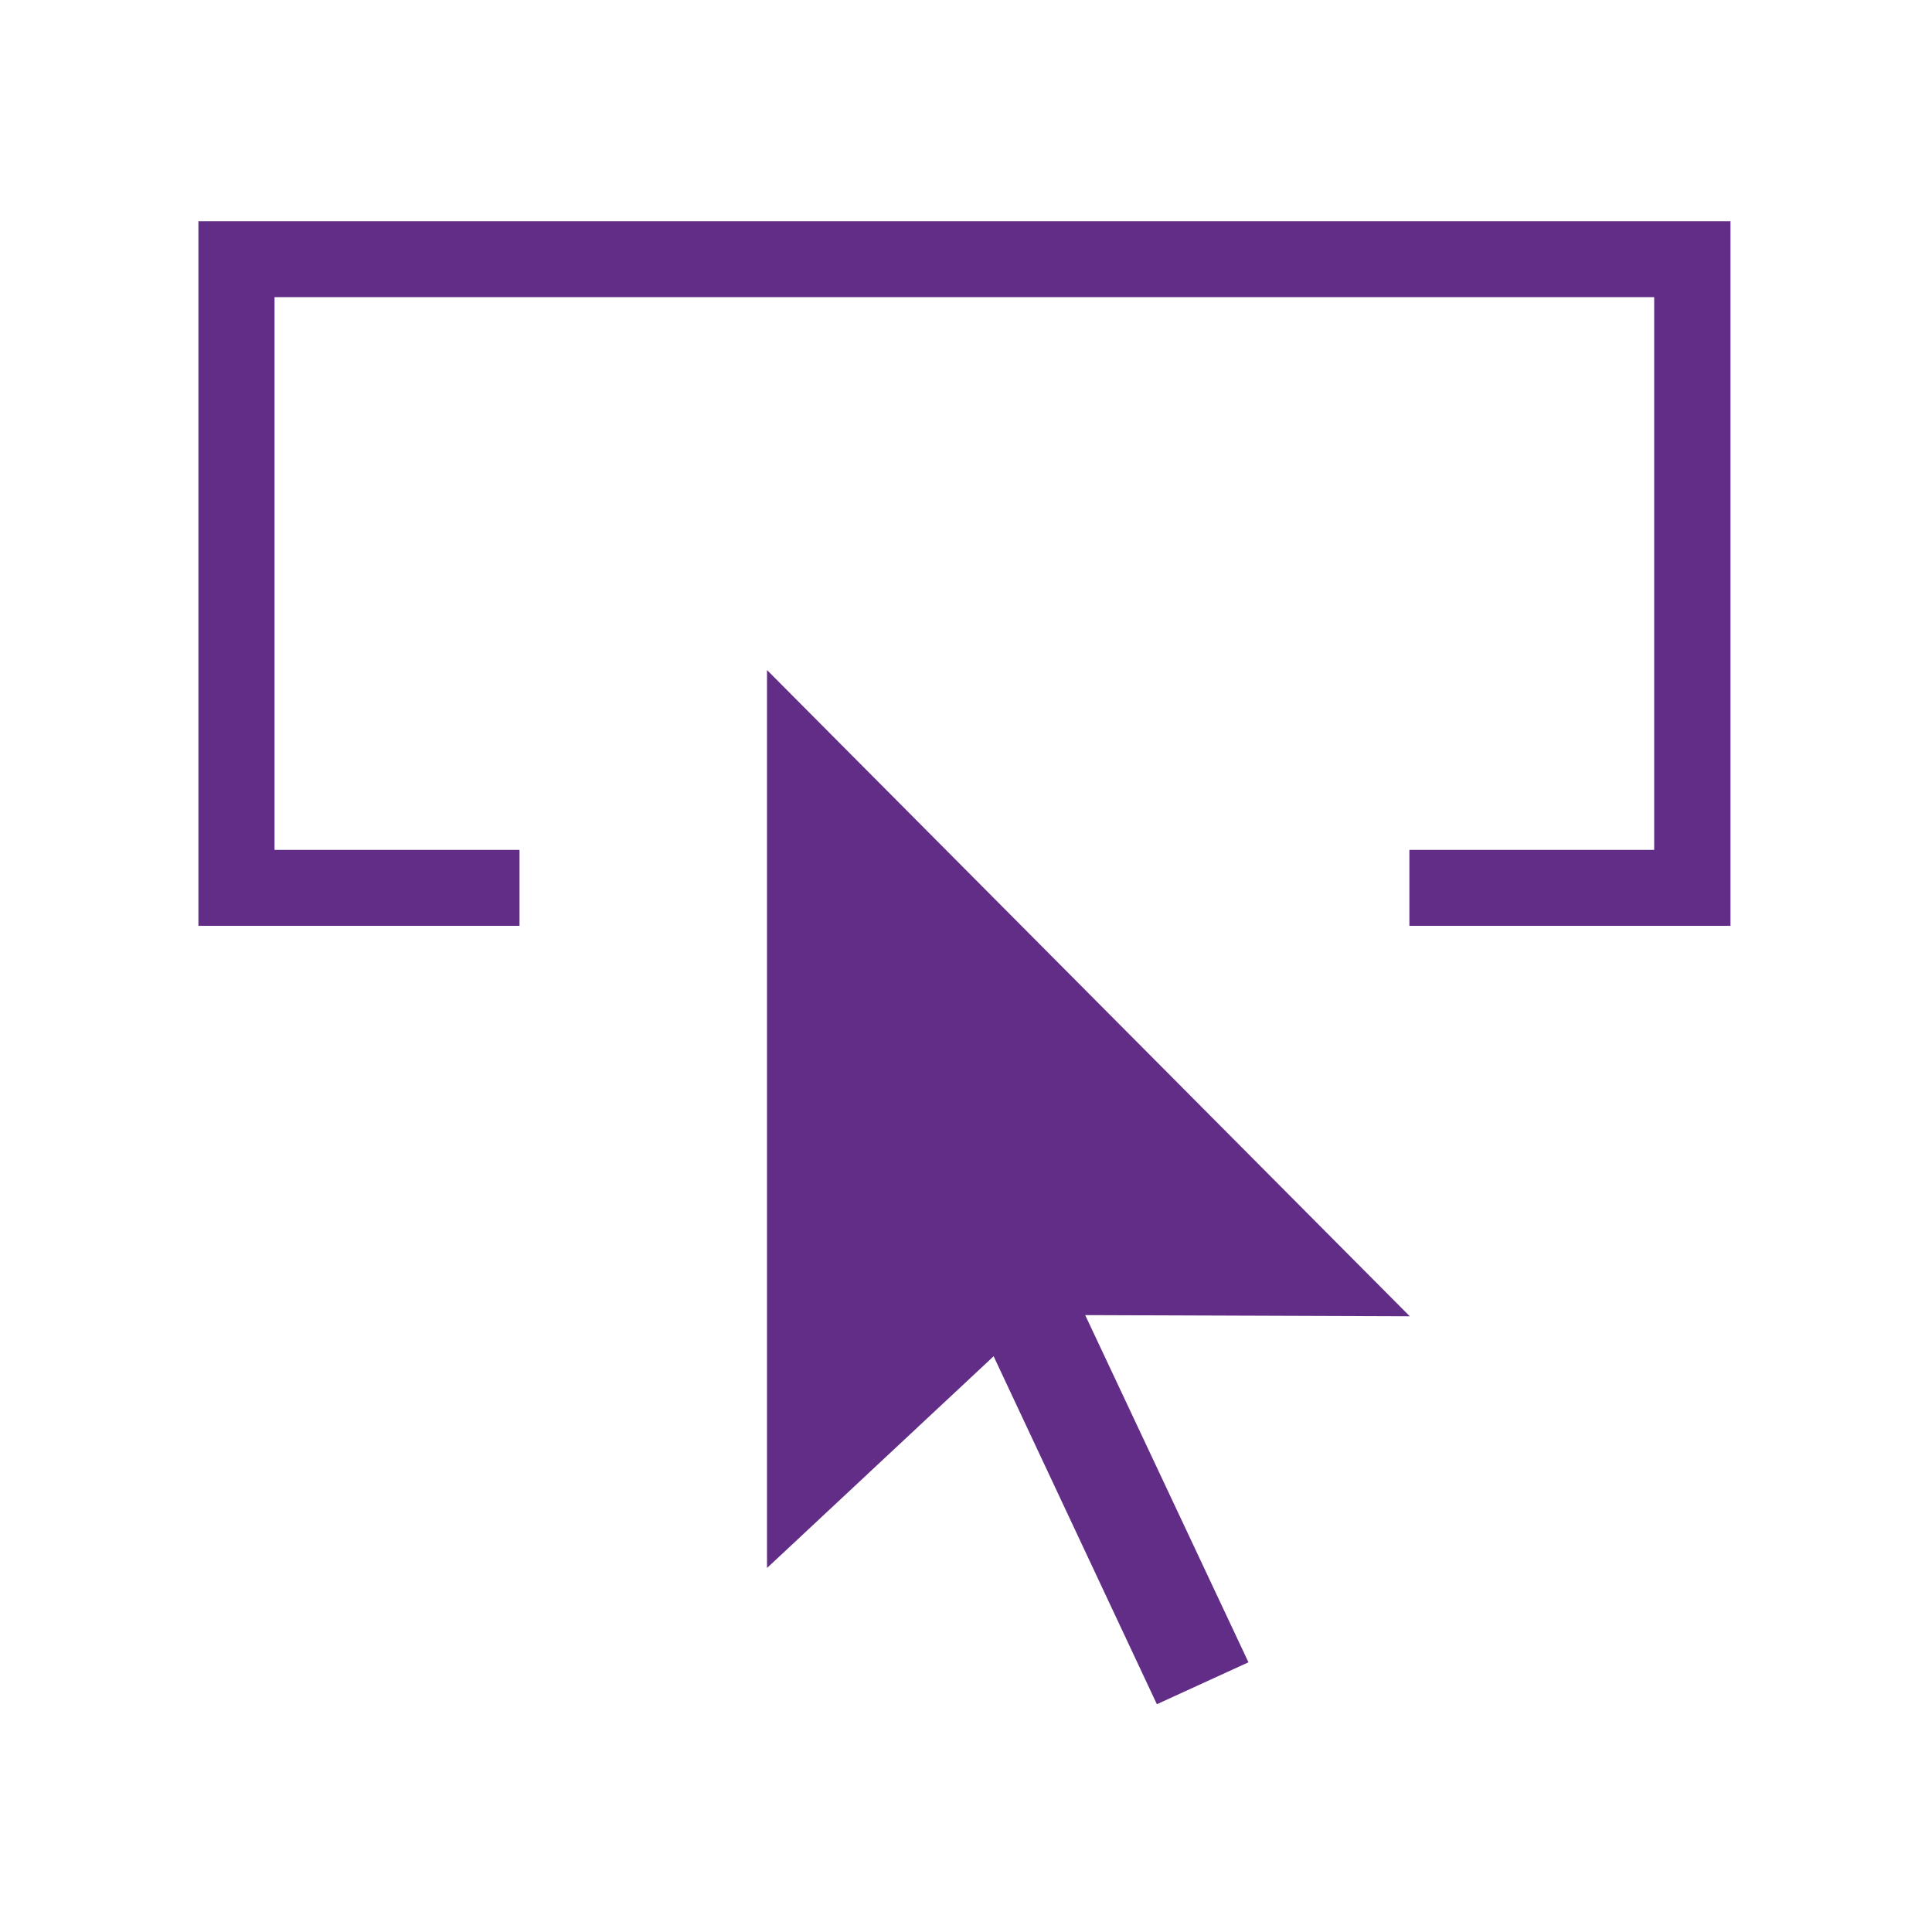 <?xml version="1.0" encoding="UTF-8"?>
<!DOCTYPE svg PUBLIC "-//W3C//DTD SVG 1.1//EN" "http://www.w3.org/Graphics/SVG/1.1/DTD/svg11.dtd">
<!-- Creator: CorelDRAW 2018 (64-Bit) -->
<svg xmlns="http://www.w3.org/2000/svg" xml:space="preserve" width="100px" height="100px" version="1.1" style="shape-rendering:geometricPrecision; text-rendering:geometricPrecision; image-rendering:optimizeQuality; fill-rule:evenodd; clip-rule:evenodd"
viewBox="0 0 100 100"
 xmlns:xlink="http://www.w3.org/1999/xlink">
 <defs>
  <style type="text/css">
   <![CDATA[
    .fil1 {fill:none}
    .fil0 {fill:#612D87;fill-rule:nonzero}
   ]]>
  </style>
 </defs>
 <g id="Layer_x0020_1">
  <g id="_2208026770864">
   <polygon class="fil0" points="72.97,68.13 39.7,34.68 39.7,81.16 51.43,70.2 59.88,88.21 64.62,86.04 56.17,68.07 "/>
   <polygon class="fil0" points="89.57,47.92 72.95,47.92 72.95,43.99 85.62,43.99 85.62,15.38 14.21,15.38 14.21,43.99 26.89,43.99 26.89,47.92 10.27,47.92 10.27,11.45 89.57,11.45 "/>
  </g>
  <rect class="fil1" x="-0.09" y="0.06" width="100" height="100"/>
 </g>
</svg>
